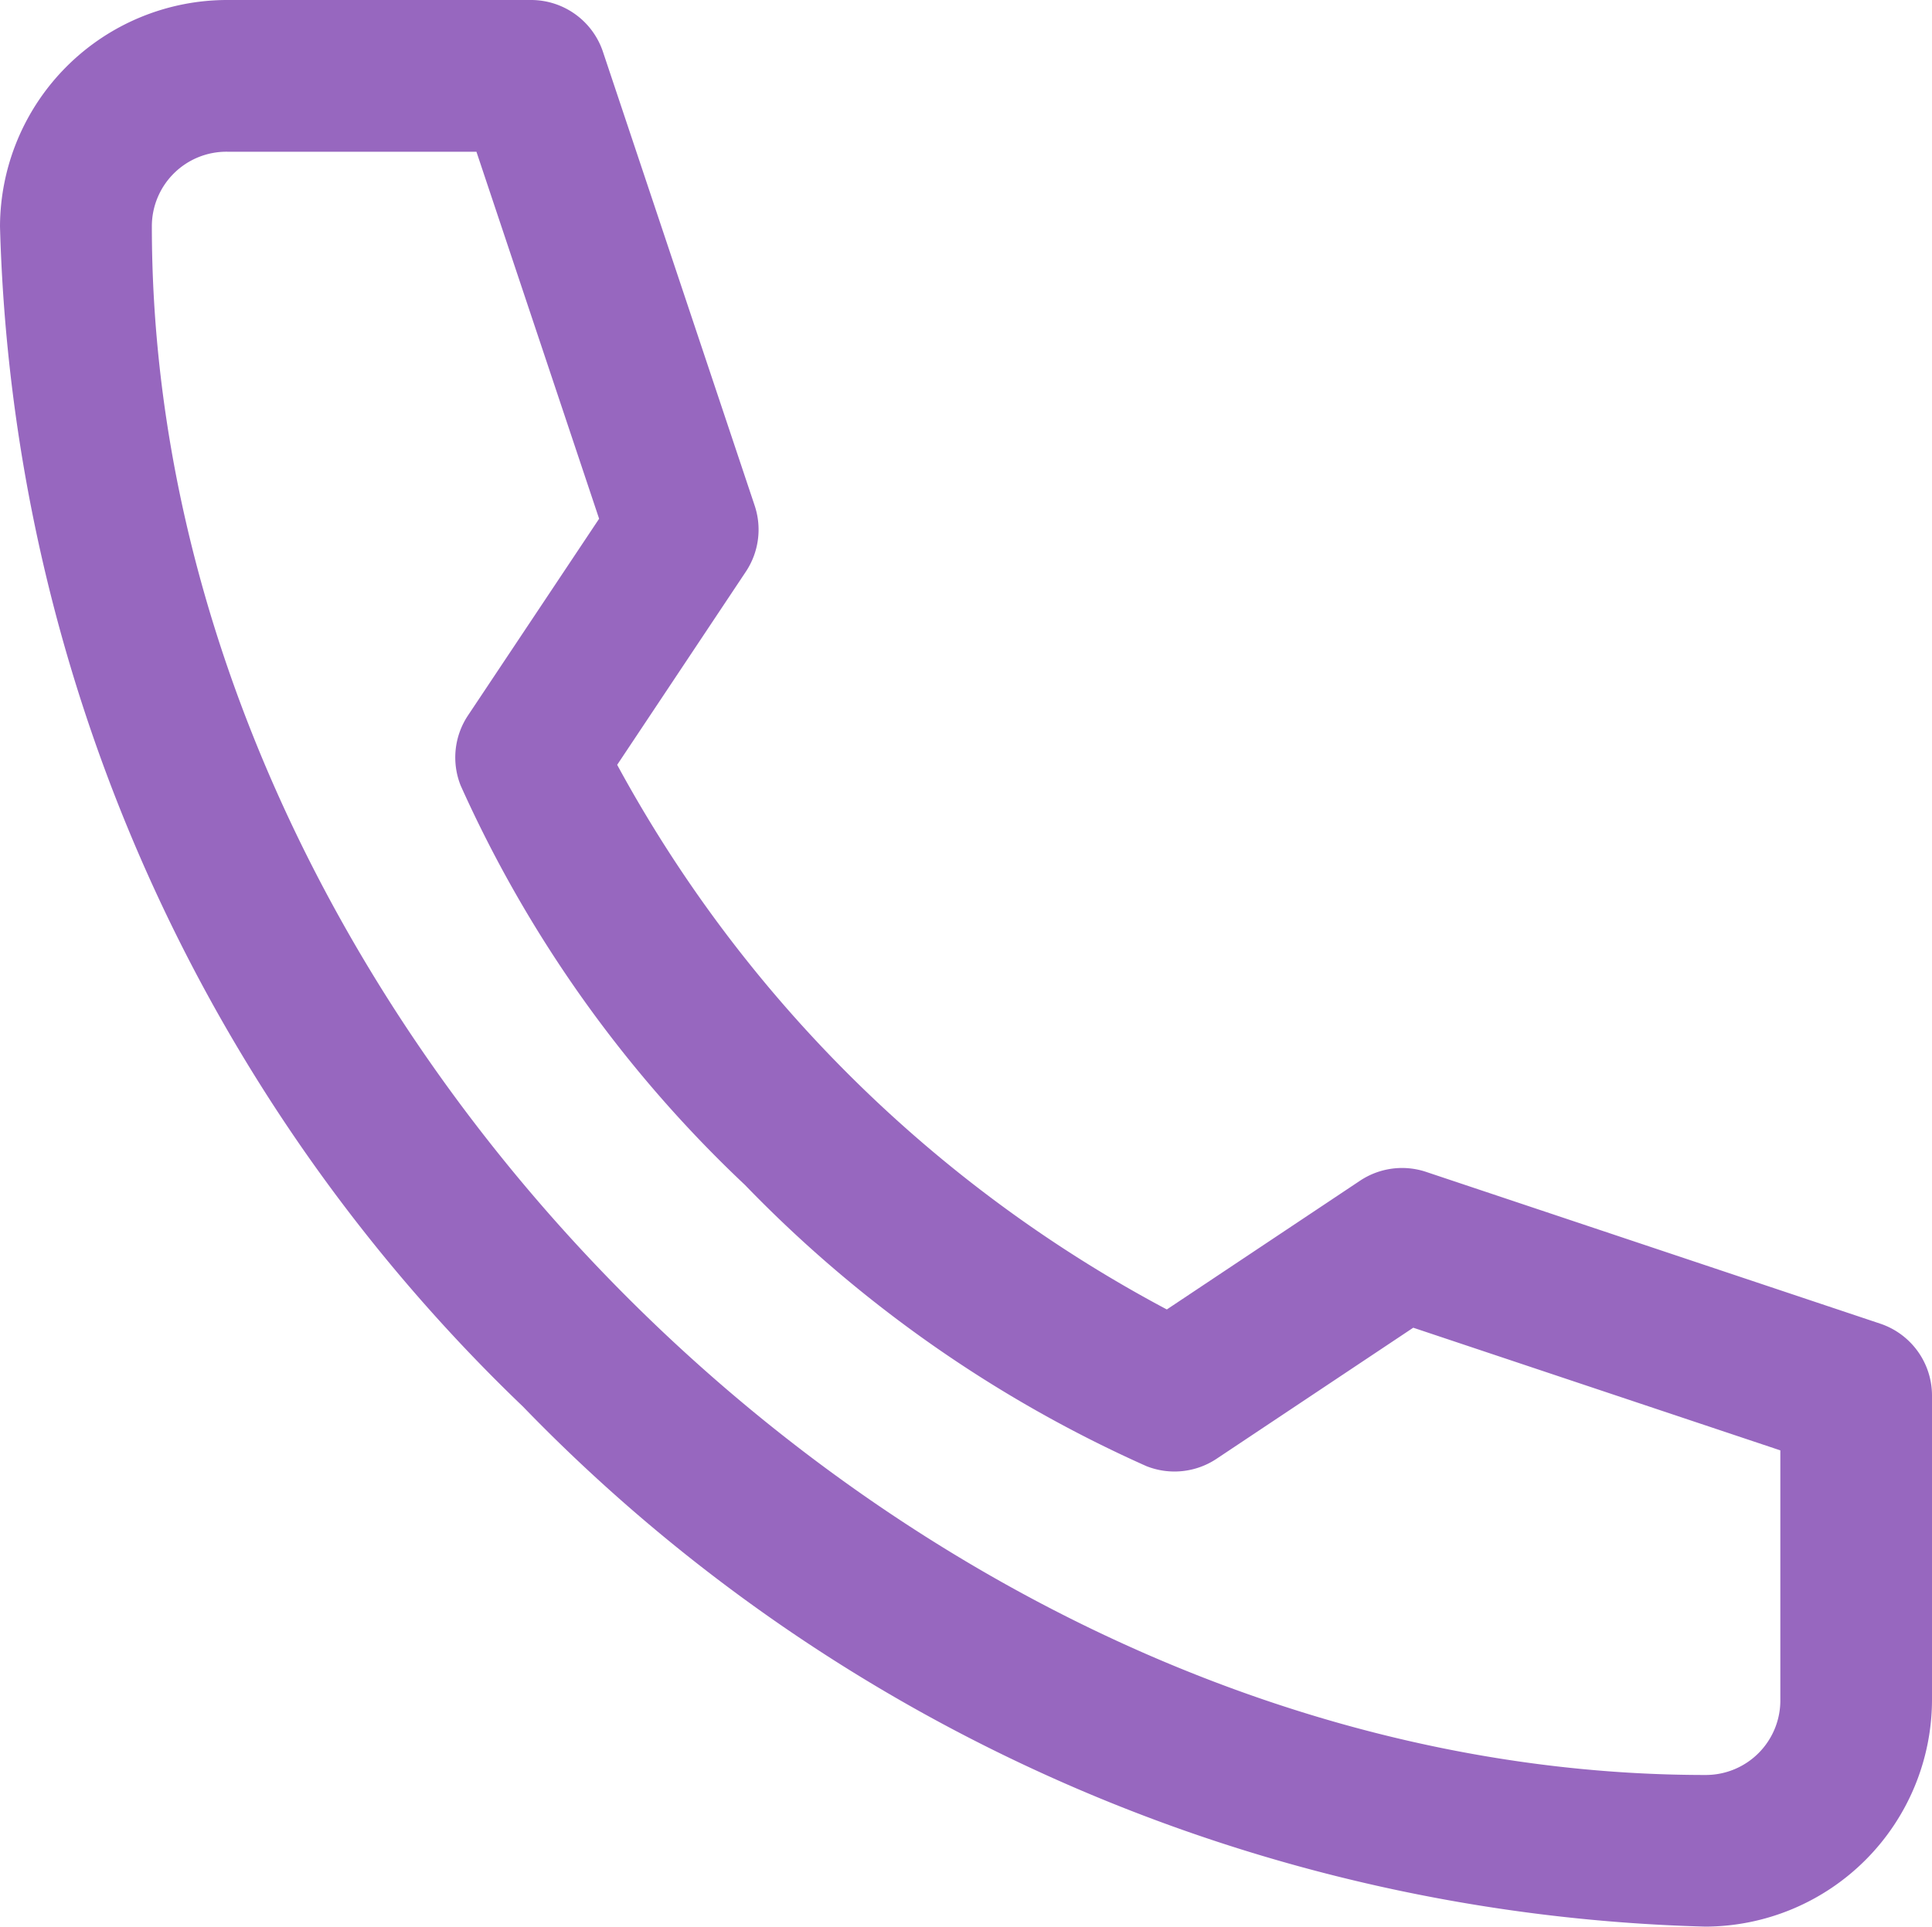 <svg xmlns="http://www.w3.org/2000/svg" width="20" height="19.948" viewBox="0 0 20 19.948"><defs><style>.a{fill:#9767bf;}</style></defs><g transform="translate(0 -100)"><path class="a" d="M17.655,119.948A2.353,2.353,0,0,0,20,117.592V114.45a.785.785,0,0,0-.536-.745l-4.7-1.571a.785.785,0,0,0-.685.091l-2,1.333a13.884,13.884,0,0,1-5.69-5.639l1.332-2a.785.785,0,0,0,.091-.685l-1.571-4.7A.785.785,0,0,0,5.5,100H2.356A2.353,2.353,0,0,0,0,102.345a17.578,17.578,0,0,0,5.413,12.218,17.687,17.687,0,0,0,12.242,5.385Zm-15.3-18.377H4.932l1.27,3.8-1.357,2.036a.785.785,0,0,0-.076.727,12.991,12.991,0,0,0,2.943,4.135,13.316,13.316,0,0,0,4.155,2.911.786.786,0,0,0,.727-.076l2.036-1.357,3.8,1.27v2.576a.772.772,0,0,1-.774.785c-8.268,0-16.084-7.791-16.084-16.032A.772.772,0,0,1,2.356,101.571Z"/></g></svg>